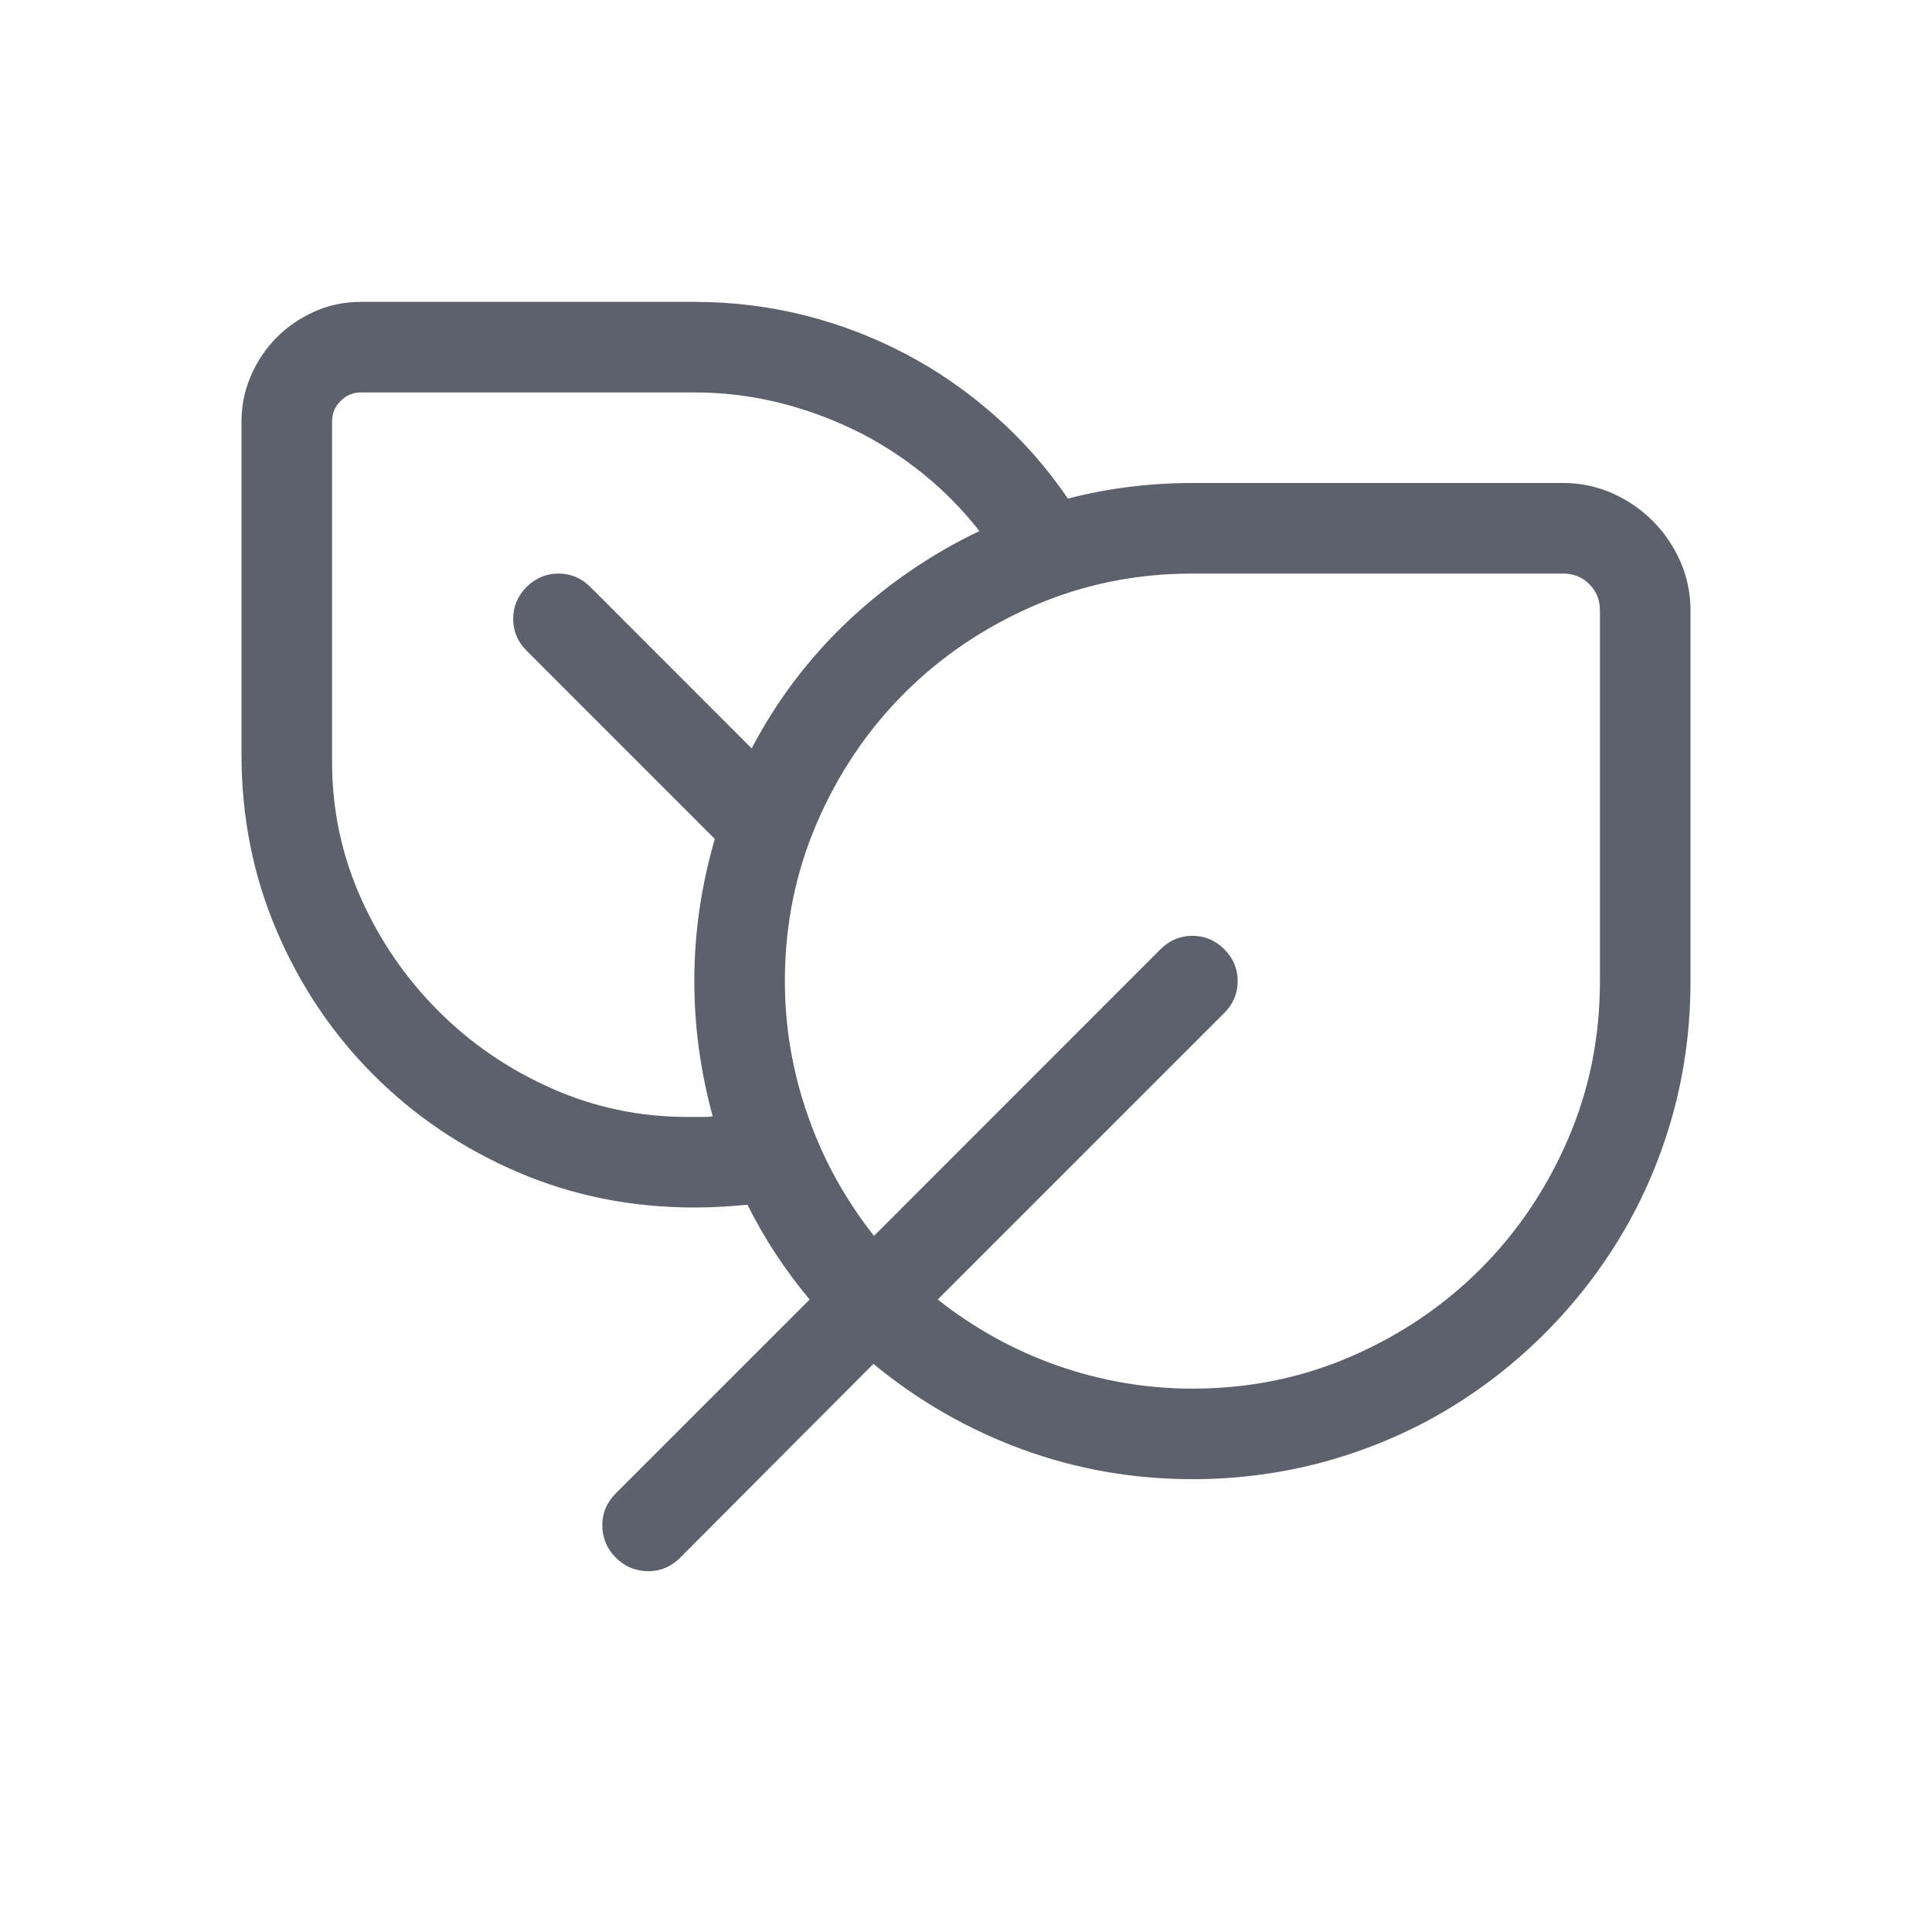 <?xml version="1.0" encoding="utf-8"?>
<svg xmlns="http://www.w3.org/2000/svg" width="22px" height="22px" viewBox="0 0 16 16">
  <path d="M 4.988 12.631 C 4.988 12.529 5.026 12.441 5.1 12.367 L 6.705 10.762 C 6.604 10.641 6.51 10.515 6.424 10.384 C 6.338 10.253 6.26 10.117 6.19 9.977 C 6.115 9.984 6.042 9.99 5.97 9.994 C 5.898 9.998 5.824 10 5.75 10 C 5.23 10 4.744 9.903 4.288 9.707 C 3.833 9.512 3.436 9.244 3.096 8.904 C 2.756 8.565 2.488 8.167 2.293 7.712 C 2.098 7.257 2 6.77 2 6.25 L 2 3.49 C 2 3.357 2.026 3.231 2.079 3.11 C 2.132 2.988 2.203 2.883 2.293 2.793 C 2.383 2.703 2.488 2.632 2.607 2.579 C 2.725 2.526 2.854 2.5 2.99 2.5 L 5.75 2.5 C 6.063 2.5 6.367 2.537 6.661 2.611 C 6.956 2.685 7.235 2.792 7.499 2.931 C 7.763 3.069 8.009 3.24 8.237 3.441 C 8.466 3.642 8.668 3.871 8.844 4.129 C 9.176 4.043 9.52 4 9.875 4 L 12.946 4 C 13.09 4 13.225 4.029 13.353 4.085 C 13.48 4.142 13.591 4.218 13.687 4.314 C 13.783 4.41 13.858 4.521 13.915 4.647 C 13.971 4.775 14 4.911 14 5.055 L 14 8.125 C 14 8.508 13.951 8.875 13.854 9.227 C 13.756 9.579 13.618 9.906 13.438 10.211 C 13.258 10.516 13.043 10.793 12.793 11.043 C 12.543 11.293 12.266 11.508 11.961 11.688 C 11.656 11.868 11.327 12.006 10.974 12.104 C 10.62 12.201 10.254 12.25 9.875 12.25 C 9.387 12.25 8.918 12.168 8.469 12.004 C 8.02 11.84 7.608 11.604 7.233 11.295 L 5.633 12.9 C 5.559 12.974 5.471 13.012 5.369 13.012 C 5.264 13.012 5.174 12.974 5.1 12.9 C 5.026 12.826 4.988 12.736 4.988 12.631 Z M 5.902 9.244 C 5.801 8.873 5.75 8.5 5.75 8.125 C 5.75 7.727 5.807 7.334 5.92 6.948 L 4.361 5.389 C 4.287 5.315 4.25 5.226 4.25 5.125 C 4.25 5.024 4.287 4.935 4.361 4.861 C 4.435 4.787 4.524 4.75 4.625 4.75 C 4.726 4.75 4.815 4.787 4.889 4.861 L 6.225 6.198 C 6.432 5.803 6.697 5.452 7.021 5.145 C 7.346 4.839 7.709 4.59 8.111 4.398 C 7.971 4.219 7.812 4.058 7.634 3.915 C 7.456 3.773 7.266 3.652 7.063 3.555 C 6.859 3.457 6.648 3.382 6.427 3.329 C 6.206 3.276 5.98 3.25 5.75 3.25 L 2.99 3.25 C 2.924 3.25 2.867 3.273 2.821 3.321 C 2.773 3.367 2.75 3.424 2.75 3.49 L 2.75 6.309 C 2.75 6.703 2.829 7.078 2.987 7.434 C 3.145 7.789 3.36 8.102 3.629 8.371 C 3.898 8.641 4.211 8.855 4.567 9.013 C 4.922 9.171 5.297 9.25 5.691 9.25 L 5.85 9.25 C 5.866 9.25 5.883 9.248 5.902 9.244 Z M 13.25 8.125 L 13.25 5.055 C 13.25 4.969 13.221 4.896 13.162 4.838 C 13.104 4.779 13.031 4.75 12.946 4.75 L 9.875 4.75 C 9.41 4.75 8.973 4.839 8.563 5.016 C 8.152 5.194 7.795 5.436 7.49 5.74 C 7.185 6.045 6.944 6.402 6.766 6.813 C 6.589 7.223 6.5 7.66 6.5 8.125 C 6.5 8.508 6.564 8.88 6.691 9.241 C 6.817 9.603 7 9.933 7.238 10.235 L 9.611 7.861 C 9.685 7.787 9.774 7.75 9.875 7.75 C 9.976 7.75 10.065 7.787 10.139 7.861 C 10.213 7.935 10.25 8.024 10.25 8.125 C 10.25 8.226 10.213 8.315 10.139 8.389 L 7.766 10.762 C 8.067 11 8.397 11.183 8.759 11.31 C 9.12 11.436 9.493 11.5 9.875 11.5 C 10.34 11.5 10.777 11.412 11.188 11.234 C 11.598 11.056 11.955 10.815 12.26 10.51 C 12.565 10.205 12.806 9.848 12.984 9.438 C 13.162 9.027 13.25 8.59 13.25 8.125 Z" style="fill: rgb(92, 97, 108);"/>
</svg>